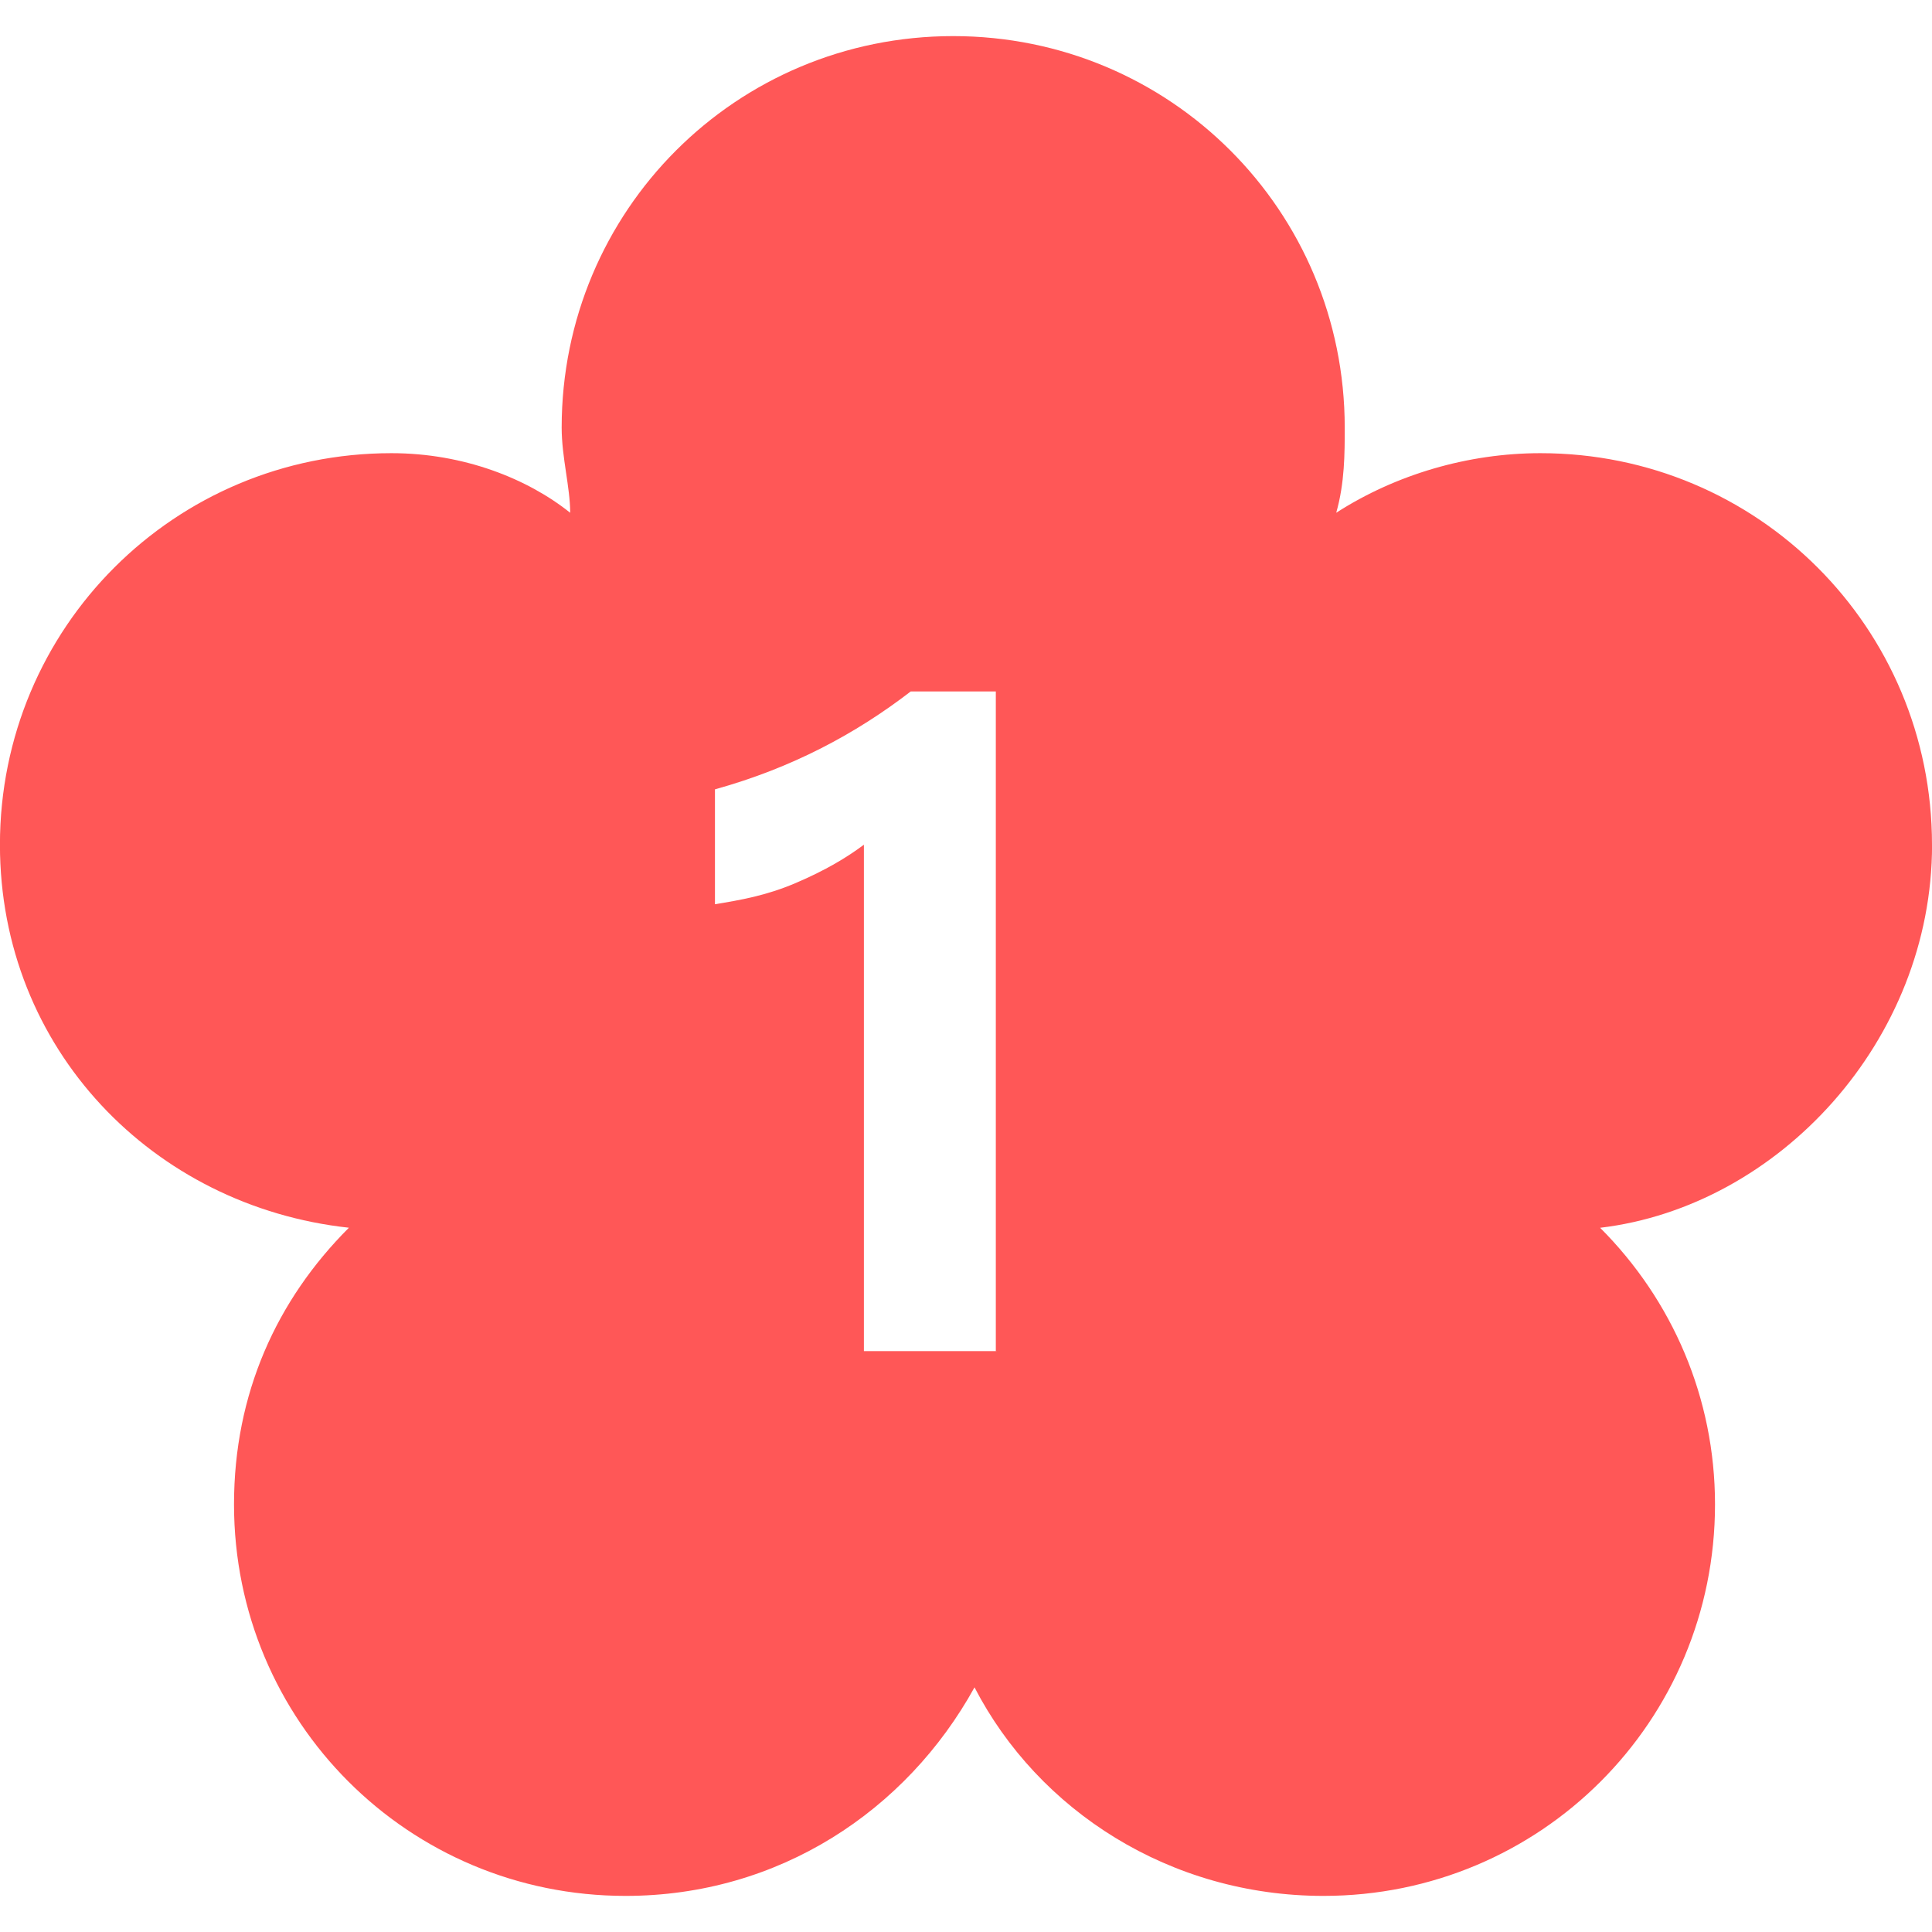 <!-- Generated by IcoMoon.io -->
<svg version="1.1" xmlns="http://www.w3.org/2000/svg" width="32" height="32" viewBox="0 0 32 32">
<title>flower1</title>
<path fill="#ff5757" d="M32 13.991c0-3.595-2.89-6.485-6.485-6.485-1.198 0-2.396 0.352-3.383 0.987 0.141-0.493 0.141-0.987 0.141-1.41 0-3.595-2.89-6.485-6.485-6.485s-6.485 2.89-6.485 6.485c0 0.493 0.141 0.987 0.141 1.41-0.705-0.564-1.762-0.987-2.96-0.987-3.595 0-6.485 2.89-6.485 6.485 0 3.383 2.537 5.991 5.78 6.344-1.198 1.198-1.903 2.749-1.903 4.582 0 3.595 2.89 6.485 6.485 6.485 2.537 0 4.652-1.41 5.78-3.454 1.057 2.044 3.242 3.454 5.78 3.454 3.595 0 6.485-2.89 6.485-6.485 0-1.762-0.705-3.383-1.903-4.581 2.96-0.352 5.498-3.101 5.498-6.344zM16.564 22.379h-2.255v-8.388c-0.282 0.211-0.634 0.423-1.128 0.634s-0.916 0.282-1.339 0.352v-1.903c1.269-0.352 2.326-0.916 3.242-1.621h1.41v10.925z"></path>
</svg>
